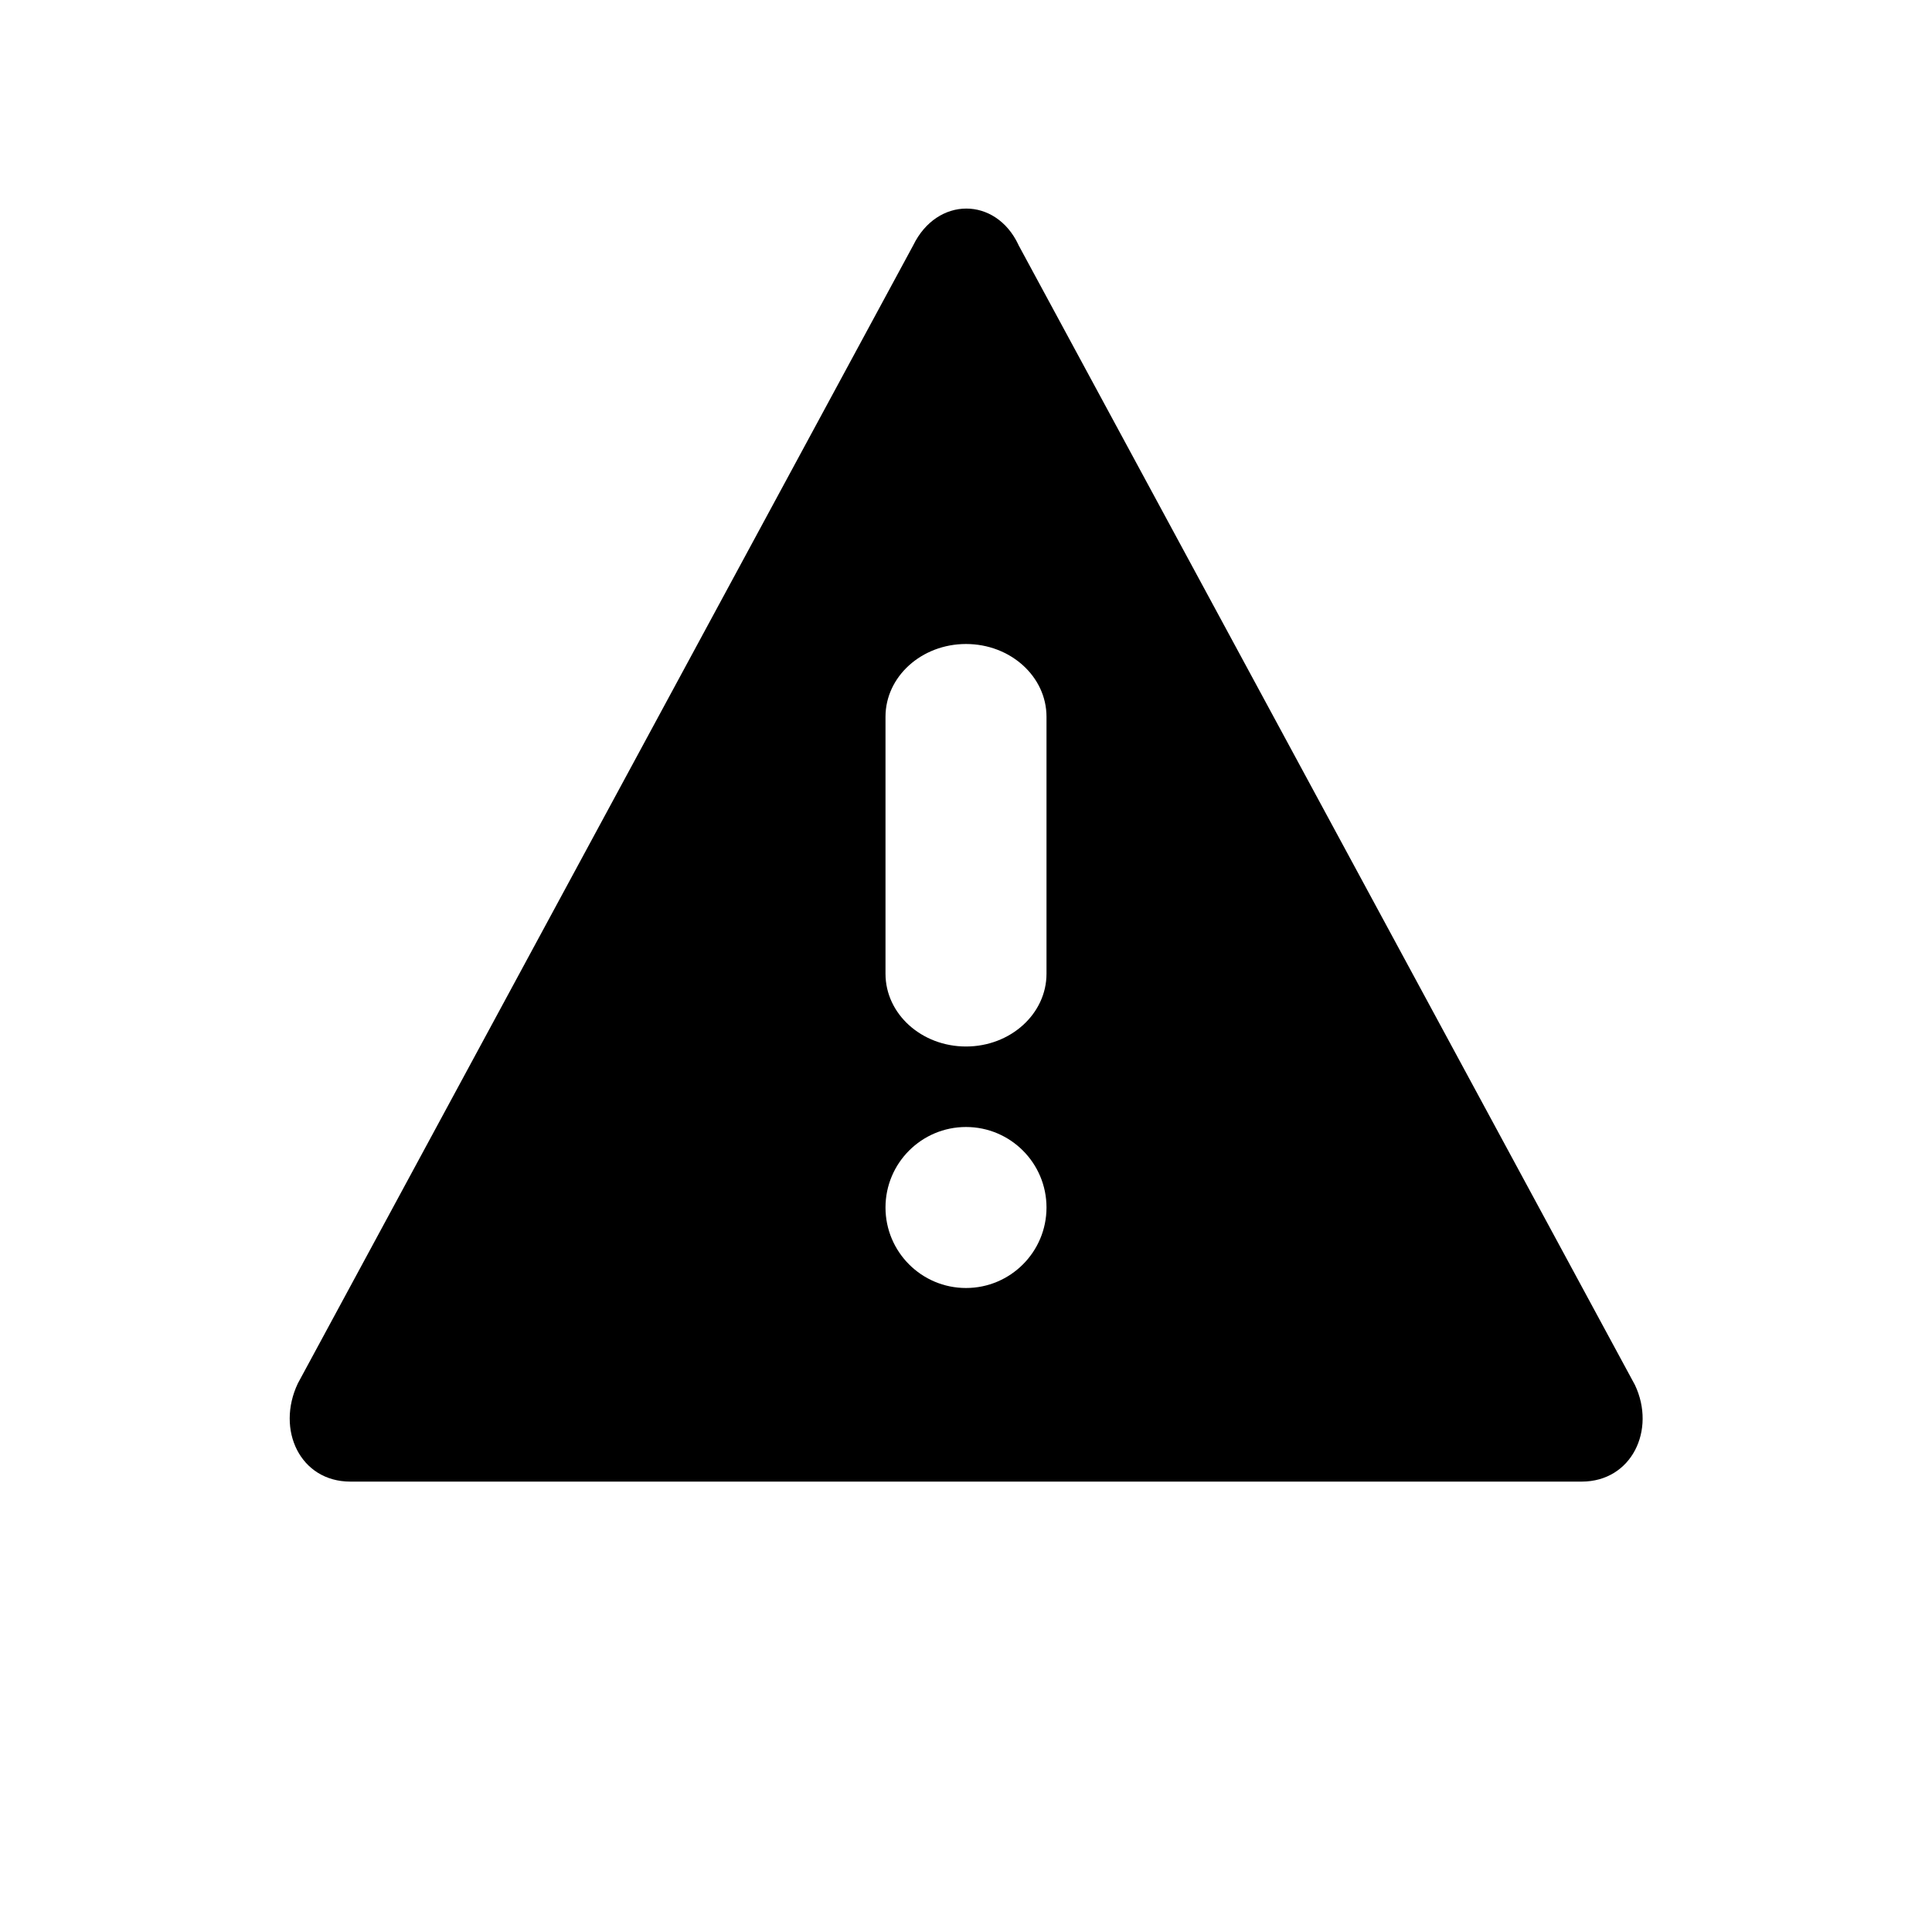 <?xml version="1.0" encoding="UTF-8"?>
<svg width="24px" height="24px" viewBox="0 0 24 24" version="1.1" xmlns="http://www.w3.org/2000/svg"
    xmlns:xlink="http://www.w3.org/1999/xlink">
    <!-- Generator: Sketch 46 (44423) - http://www.bohemiancoding.com/sketch -->
    <title>right</title>
    <desc>Created with Sketch.</desc>
    <defs></defs>
    <path
        d="M12.65 3.04l7.66 14.165c.264.558-.04 1.2-.662 1.2H4.352c-.622 0-.926-.642-.652-1.22l7.644-14.137c.297-.61 1.025-.606 1.307-.008zM11 8.904v3.192c0 .5.448.904 1 .904s1-.405 1-.904V8.904c0-.5-.448-.904-1-.904s-1 .405-1 .904zM11 15c0 .552.448 1 1 1s1-.448 1-1-.448-1-1-1-1 .448-1 1z">
    </path>
</svg>
